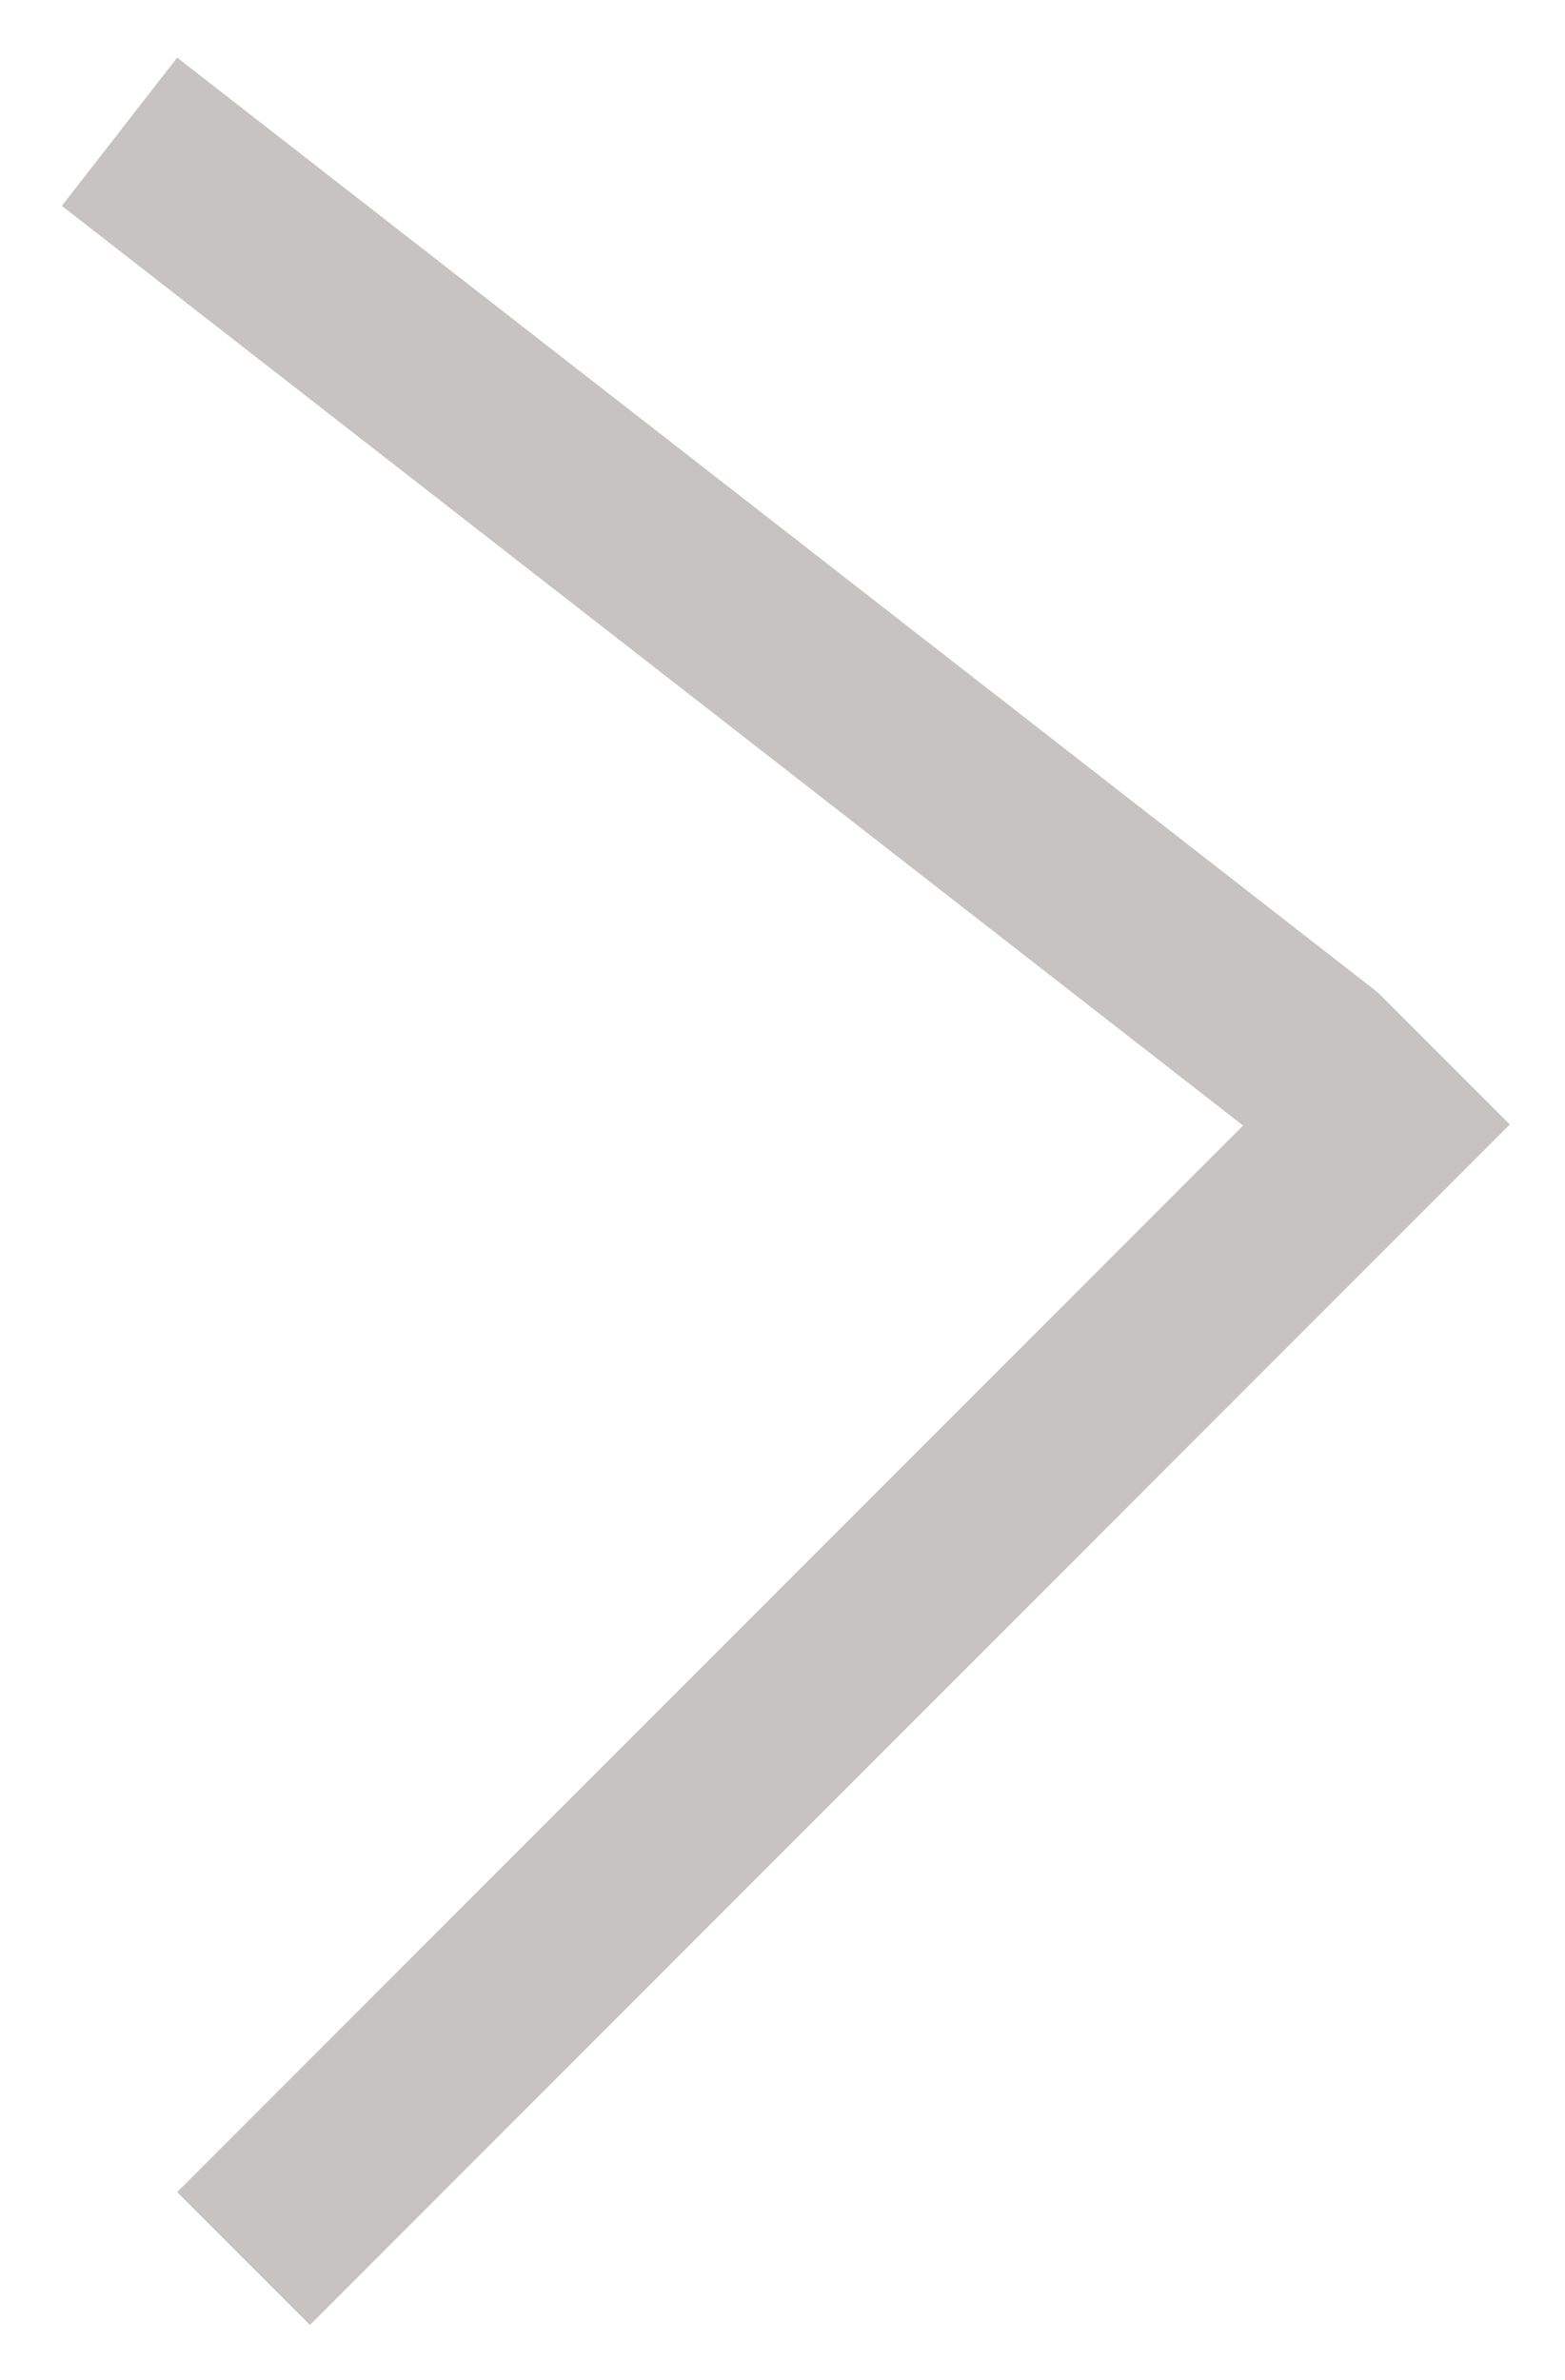 <svg width="25" height="38" viewBox="0 0 25 38" fill="none" xmlns="http://www.w3.org/2000/svg">
<line y1="-1.5" x2="27.11" y2="-1.5" transform="matrix(0.707 -0.707 -0.707 -0.707 2.83 35)" stroke="#C6C3C0" stroke-width="3"/>
<line y1="-1.5" x2="24.286" y2="-1.5" transform="matrix(0.789 0.614 0.614 -0.789 2.83 0.92)" stroke="#C6C3C0" stroke-width="3"/>
</svg>
